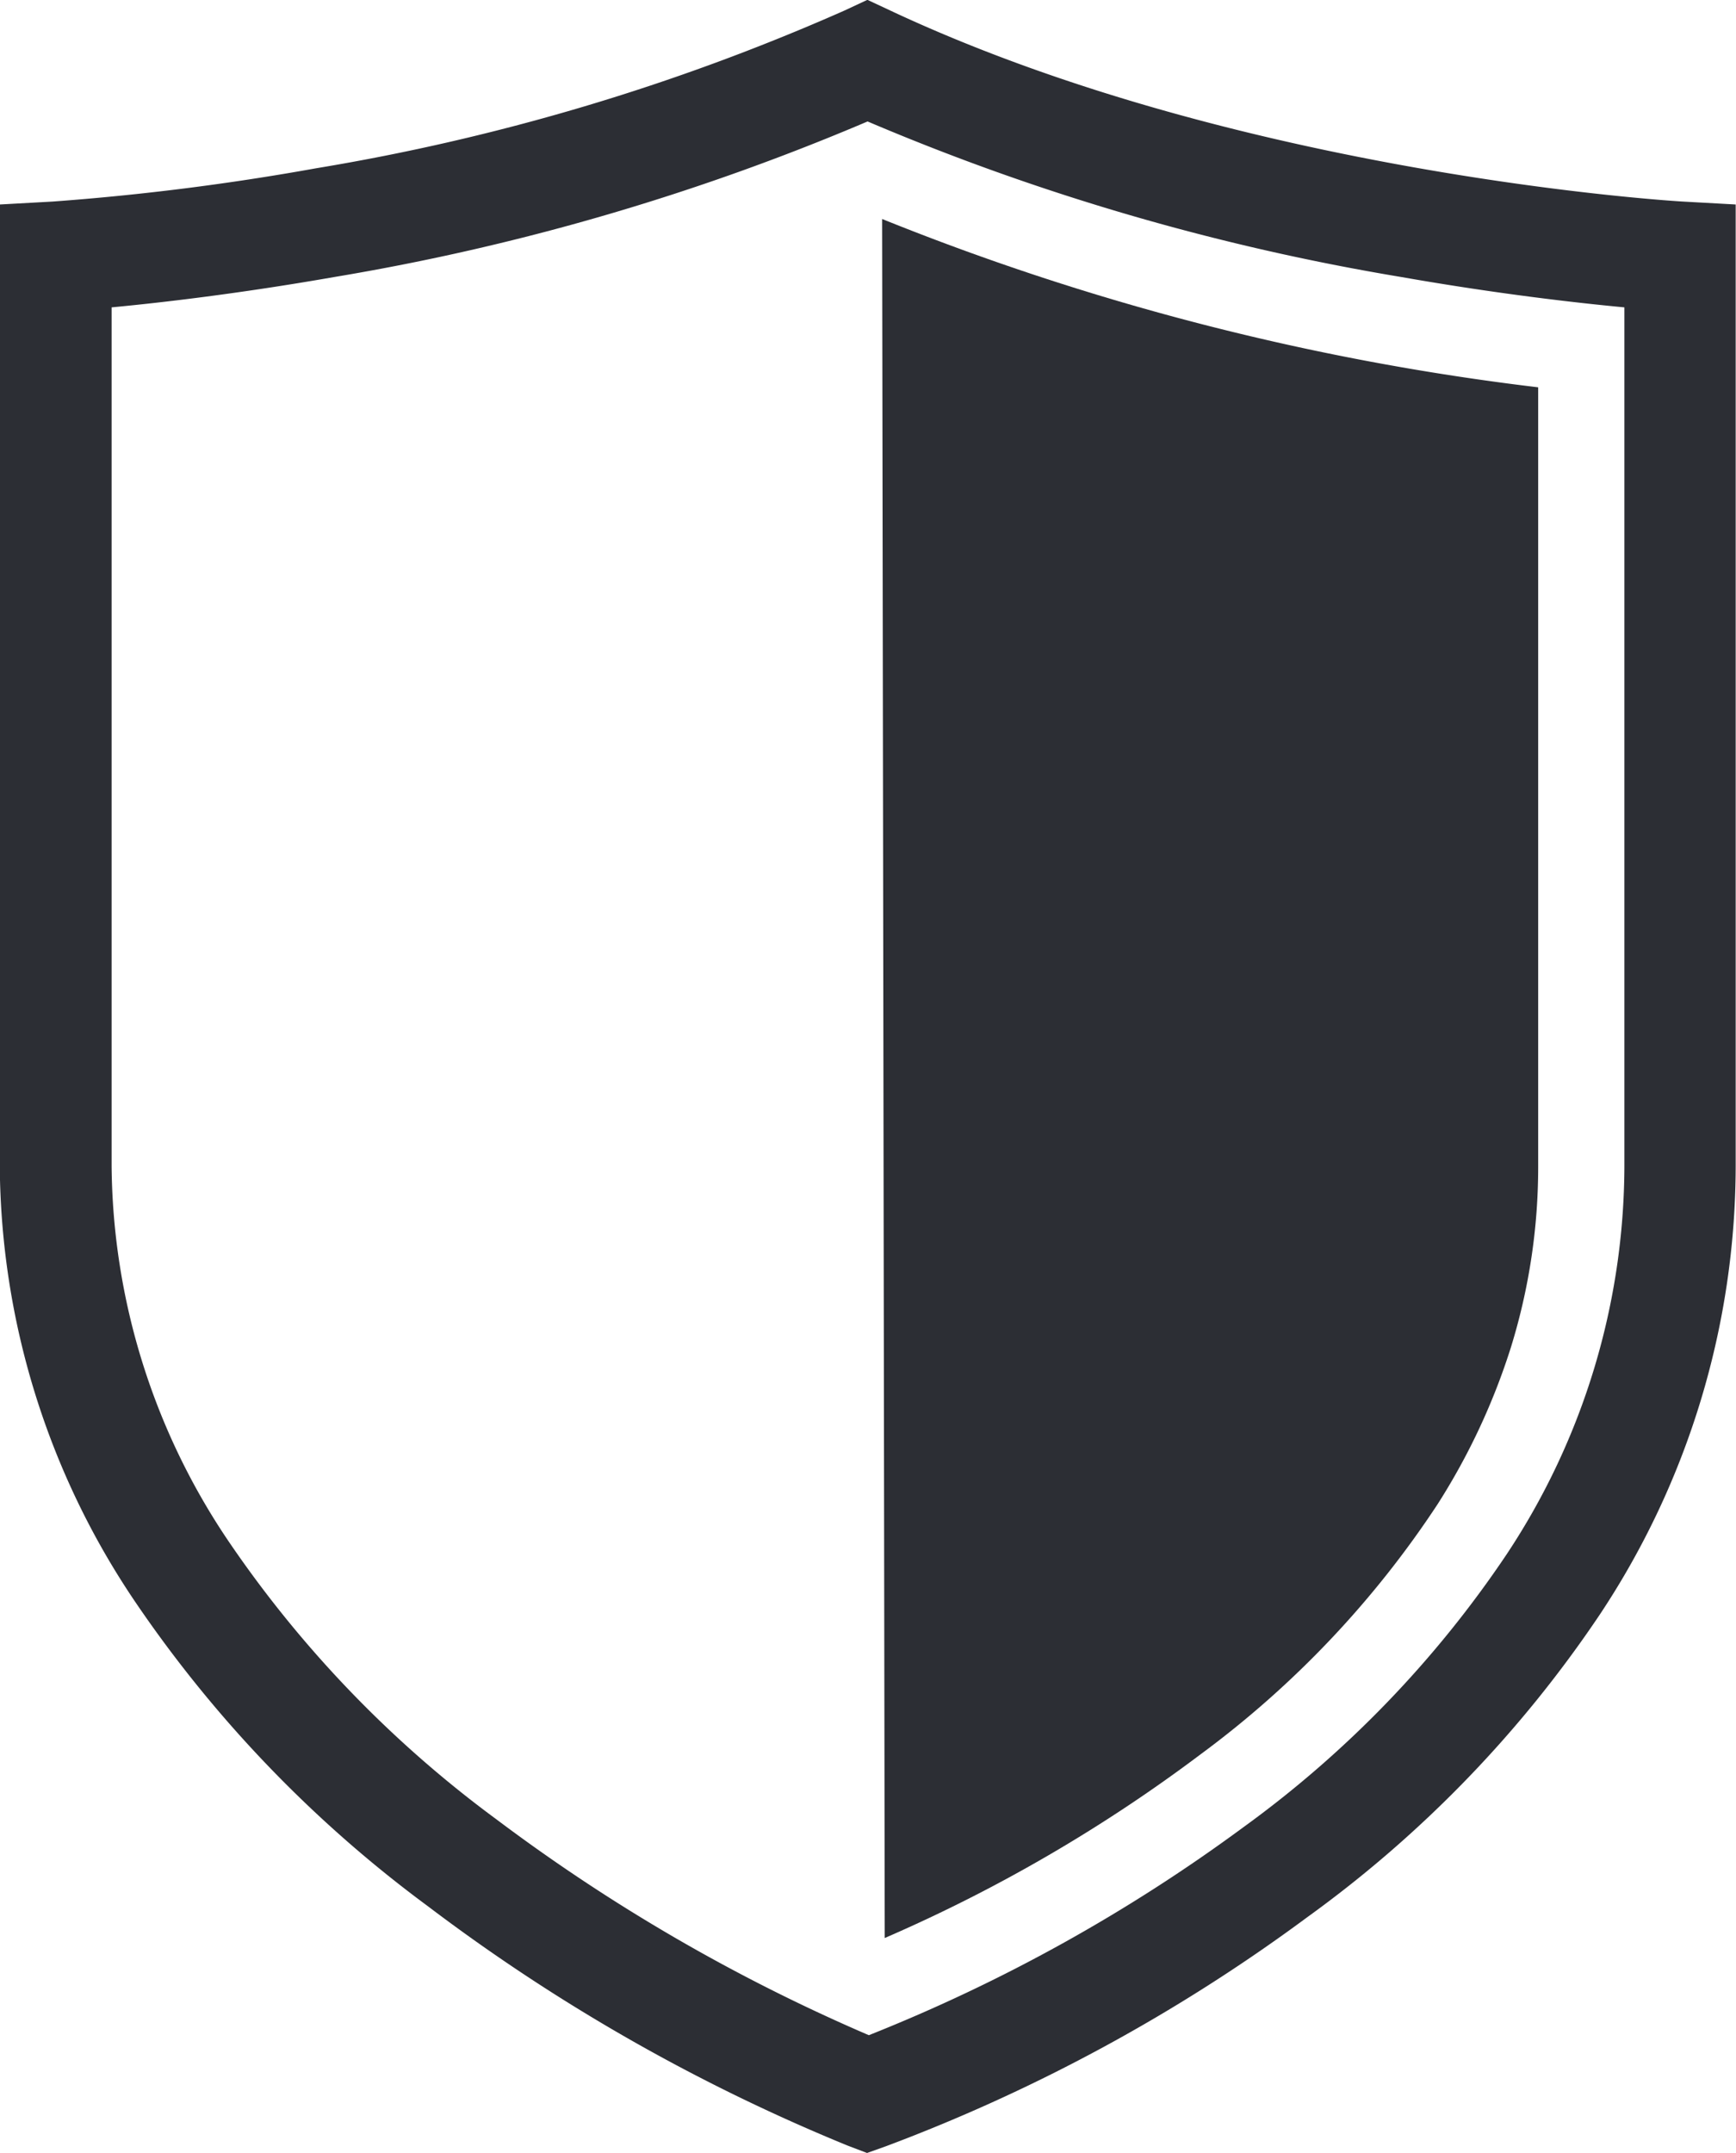 <svg id="warranty-bl-icon" xmlns="http://www.w3.org/2000/svg" width="32.68" height="40.522" viewBox="0 0 32.68 40.522">
  <g id="Group_35" data-name="Group 35" transform="translate(0 0)">
    <g id="Group_33" data-name="Group 33" transform="translate(0 0)">
      <path id="Path_60" data-name="Path 60" d="M423.791,294.519l-.36-.137a35.03,35.03,0,0,1-7.909-4.509,23.558,23.558,0,0,1-5.5-5.716,14.8,14.8,0,0,1-2.557-8.212v-18.1l.991-.055a47.445,47.445,0,0,0,4.965-.627,41.2,41.2,0,0,0,9.926-2.96l.45-.21.45.21c6.624,3.1,14.823,3.583,14.905,3.587l.991.055v18.1a15.291,15.291,0,0,1-2.554,8.434,22.437,22.437,0,0,1-5.508,5.7,32.47,32.47,0,0,1-7.931,4.312ZM409.57,259.781v16.164a12.786,12.786,0,0,0,2.221,7.089,21.5,21.5,0,0,0,5.016,5.2,33.965,33.965,0,0,0,7.018,4.068,31.442,31.442,0,0,0,7.039-3.906,20.312,20.312,0,0,0,4.976-5.158,13.271,13.271,0,0,0,2.208-7.3V259.781c-.913-.086-2.4-.255-4.2-.571a44.158,44.158,0,0,1-10.047-2.928,44.146,44.146,0,0,1-10.039,2.928C411.963,259.525,410.482,259.695,409.57,259.781Z" transform="translate(-407.469 -253.996)" fill="#2c2e34"/>
    </g>
    <g id="Group_34" data-name="Group 34" transform="translate(16.606 4.122)">
      <path id="Path_61" data-name="Path 61" d="M1000.787,438.122l-.049-32.355a48.329,48.329,0,0,0,12.35,3.168v14.658a11.474,11.474,0,0,1-.512,3.407,12.452,12.452,0,0,1-1.377,2.95,18.416,18.416,0,0,1-4.455,4.706A29.2,29.2,0,0,1,1000.787,438.122Z" transform="translate(-1000.738 -405.767)" fill="#2c2e34"/>
    </g>
  </g>
</svg>
